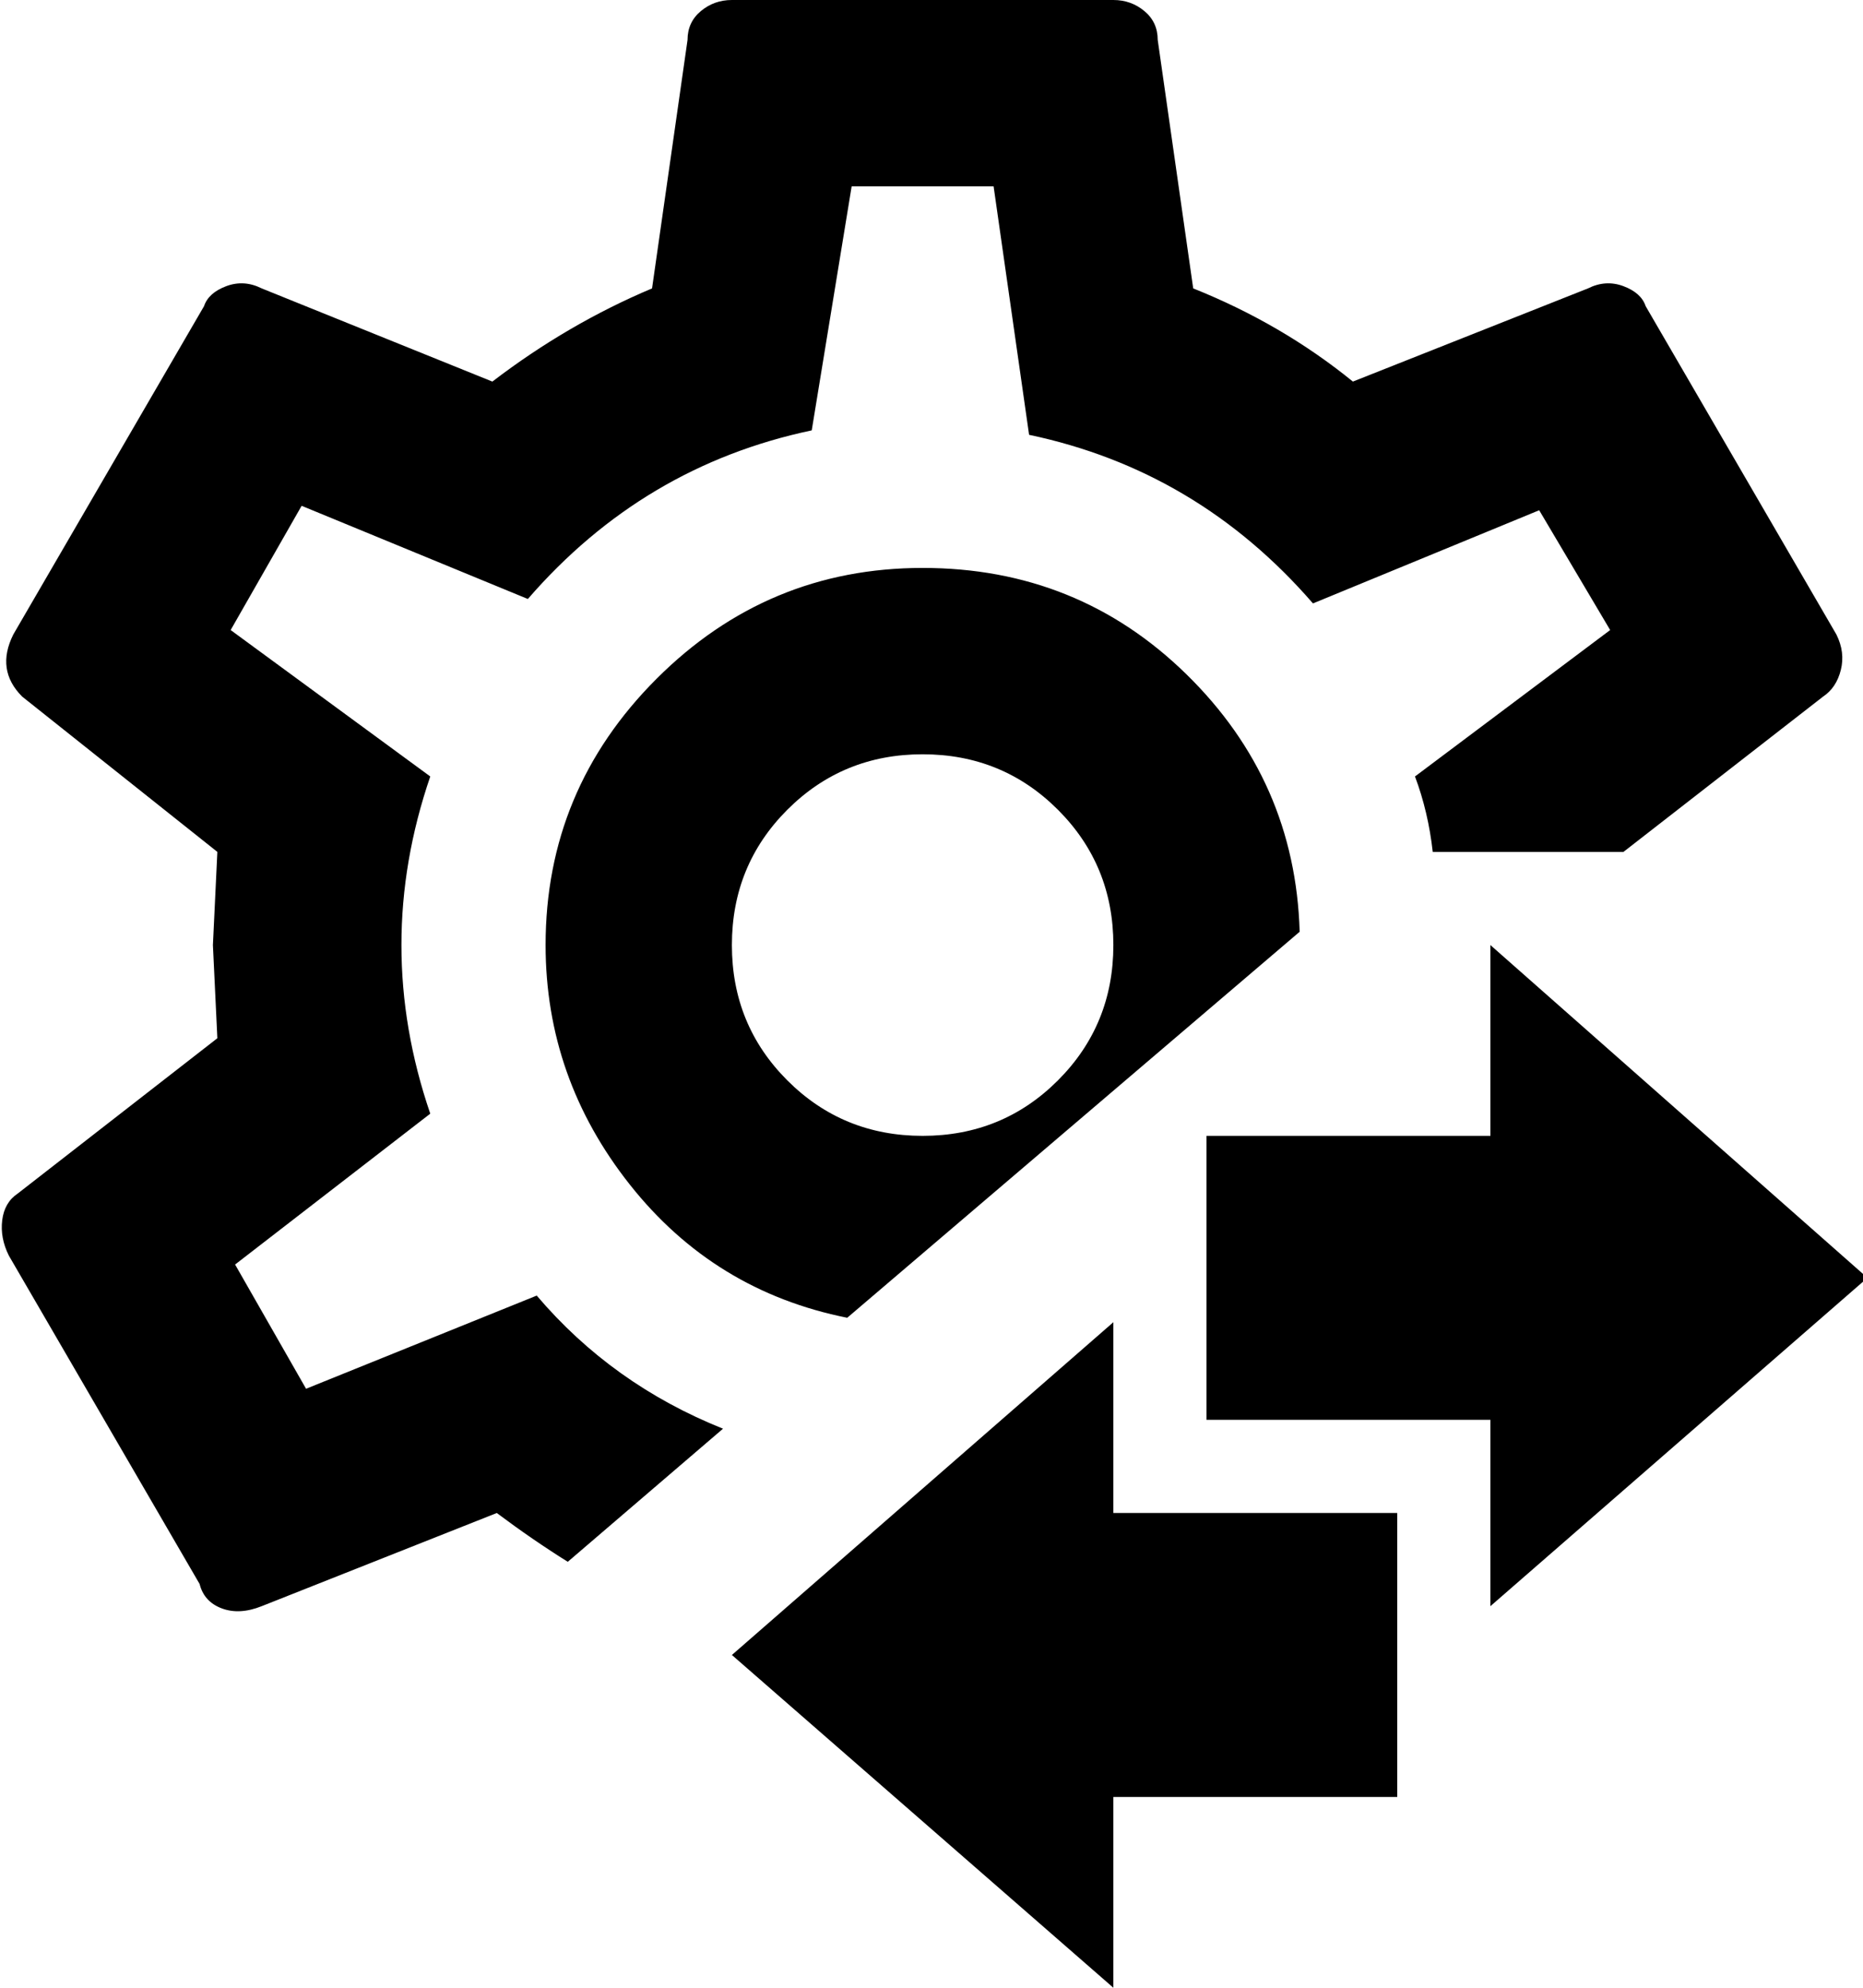 <svg xmlns="http://www.w3.org/2000/svg" viewBox="48 -43 420 448">
      <g transform="scale(1 -1) translate(0 -362)">
        <path d="M320 85V149H384V192L469 117L384 43V85ZM363 64V0H299V-43L213 32L299 107V64ZM256 277Q221 277 196.0 252.0Q171 227 171 192Q171 162 190.0 138.0Q209 114 239 108L341 195Q340 229 315.5 253.0Q291 277 256 277ZM256 149Q238 149 225.5 161.5Q213 174 213.0 192.0Q213 210 225.5 222.5Q238 235 256.0 235.0Q274 235 286.5 222.5Q299 210 299.0 192.0Q299 174 286.5 161.5Q274 149 256 149ZM462 262 419 336Q418 339 414.0 340.5Q410 342 406 340L353 319Q337 332 317 340L309 396Q309 400 306.0 402.5Q303 405 299 405H213Q209 405 206.0 402.5Q203 400 203 396L195 340Q176 332 159 319L107 340Q103 342 99.0 340.5Q95 339 94 336L51 262Q49 258 49.5 254.5Q50 251 53 248L97 213L96 192L97 171L52 136Q49 134 48.5 130.0Q48 126 50 122L93 48Q94 44 98.0 42.5Q102 41 107 43L160 64Q168 58 176 53L211 83Q186 93 169 113L117 92L101 120L145 154Q132 192 145 230L100 263L116 291L167 270Q193 300 231 308L240 363H272L280 307Q318 299 344 269L395 290L411 263L367 230Q370 222 371 213H414L459 248Q462 250 463.0 254.0Q464 258 462 262ZM256 277Q221 277 196.0 252.0Q171 227 171 192Q171 162 190.0 138.0Q209 114 239 108L341 195Q340 229 315.5 253.0Q291 277 256 277ZM256 149Q238 149 225.5 161.5Q213 174 213.0 192.0Q213 210 225.5 222.5Q238 235 256.0 235.0Q274 235 286.5 222.5Q299 210 299.0 192.0Q299 174 286.5 161.5Q274 149 256 149ZM256 277Q221 277 196.0 252.0Q171 227 171 192Q171 162 190.0 138.0Q209 114 239 108L341 195Q340 229 315.5 253.0Q291 277 256 277ZM256 149Q238 149 225.5 161.5Q213 174 213.0 192.0Q213 210 225.5 222.5Q238 235 256.0 235.0Q274 235 286.5 222.5Q299 210 299.0 192.0Q299 174 286.5 161.5Q274 149 256 149Z" />
      </g>
    </svg>